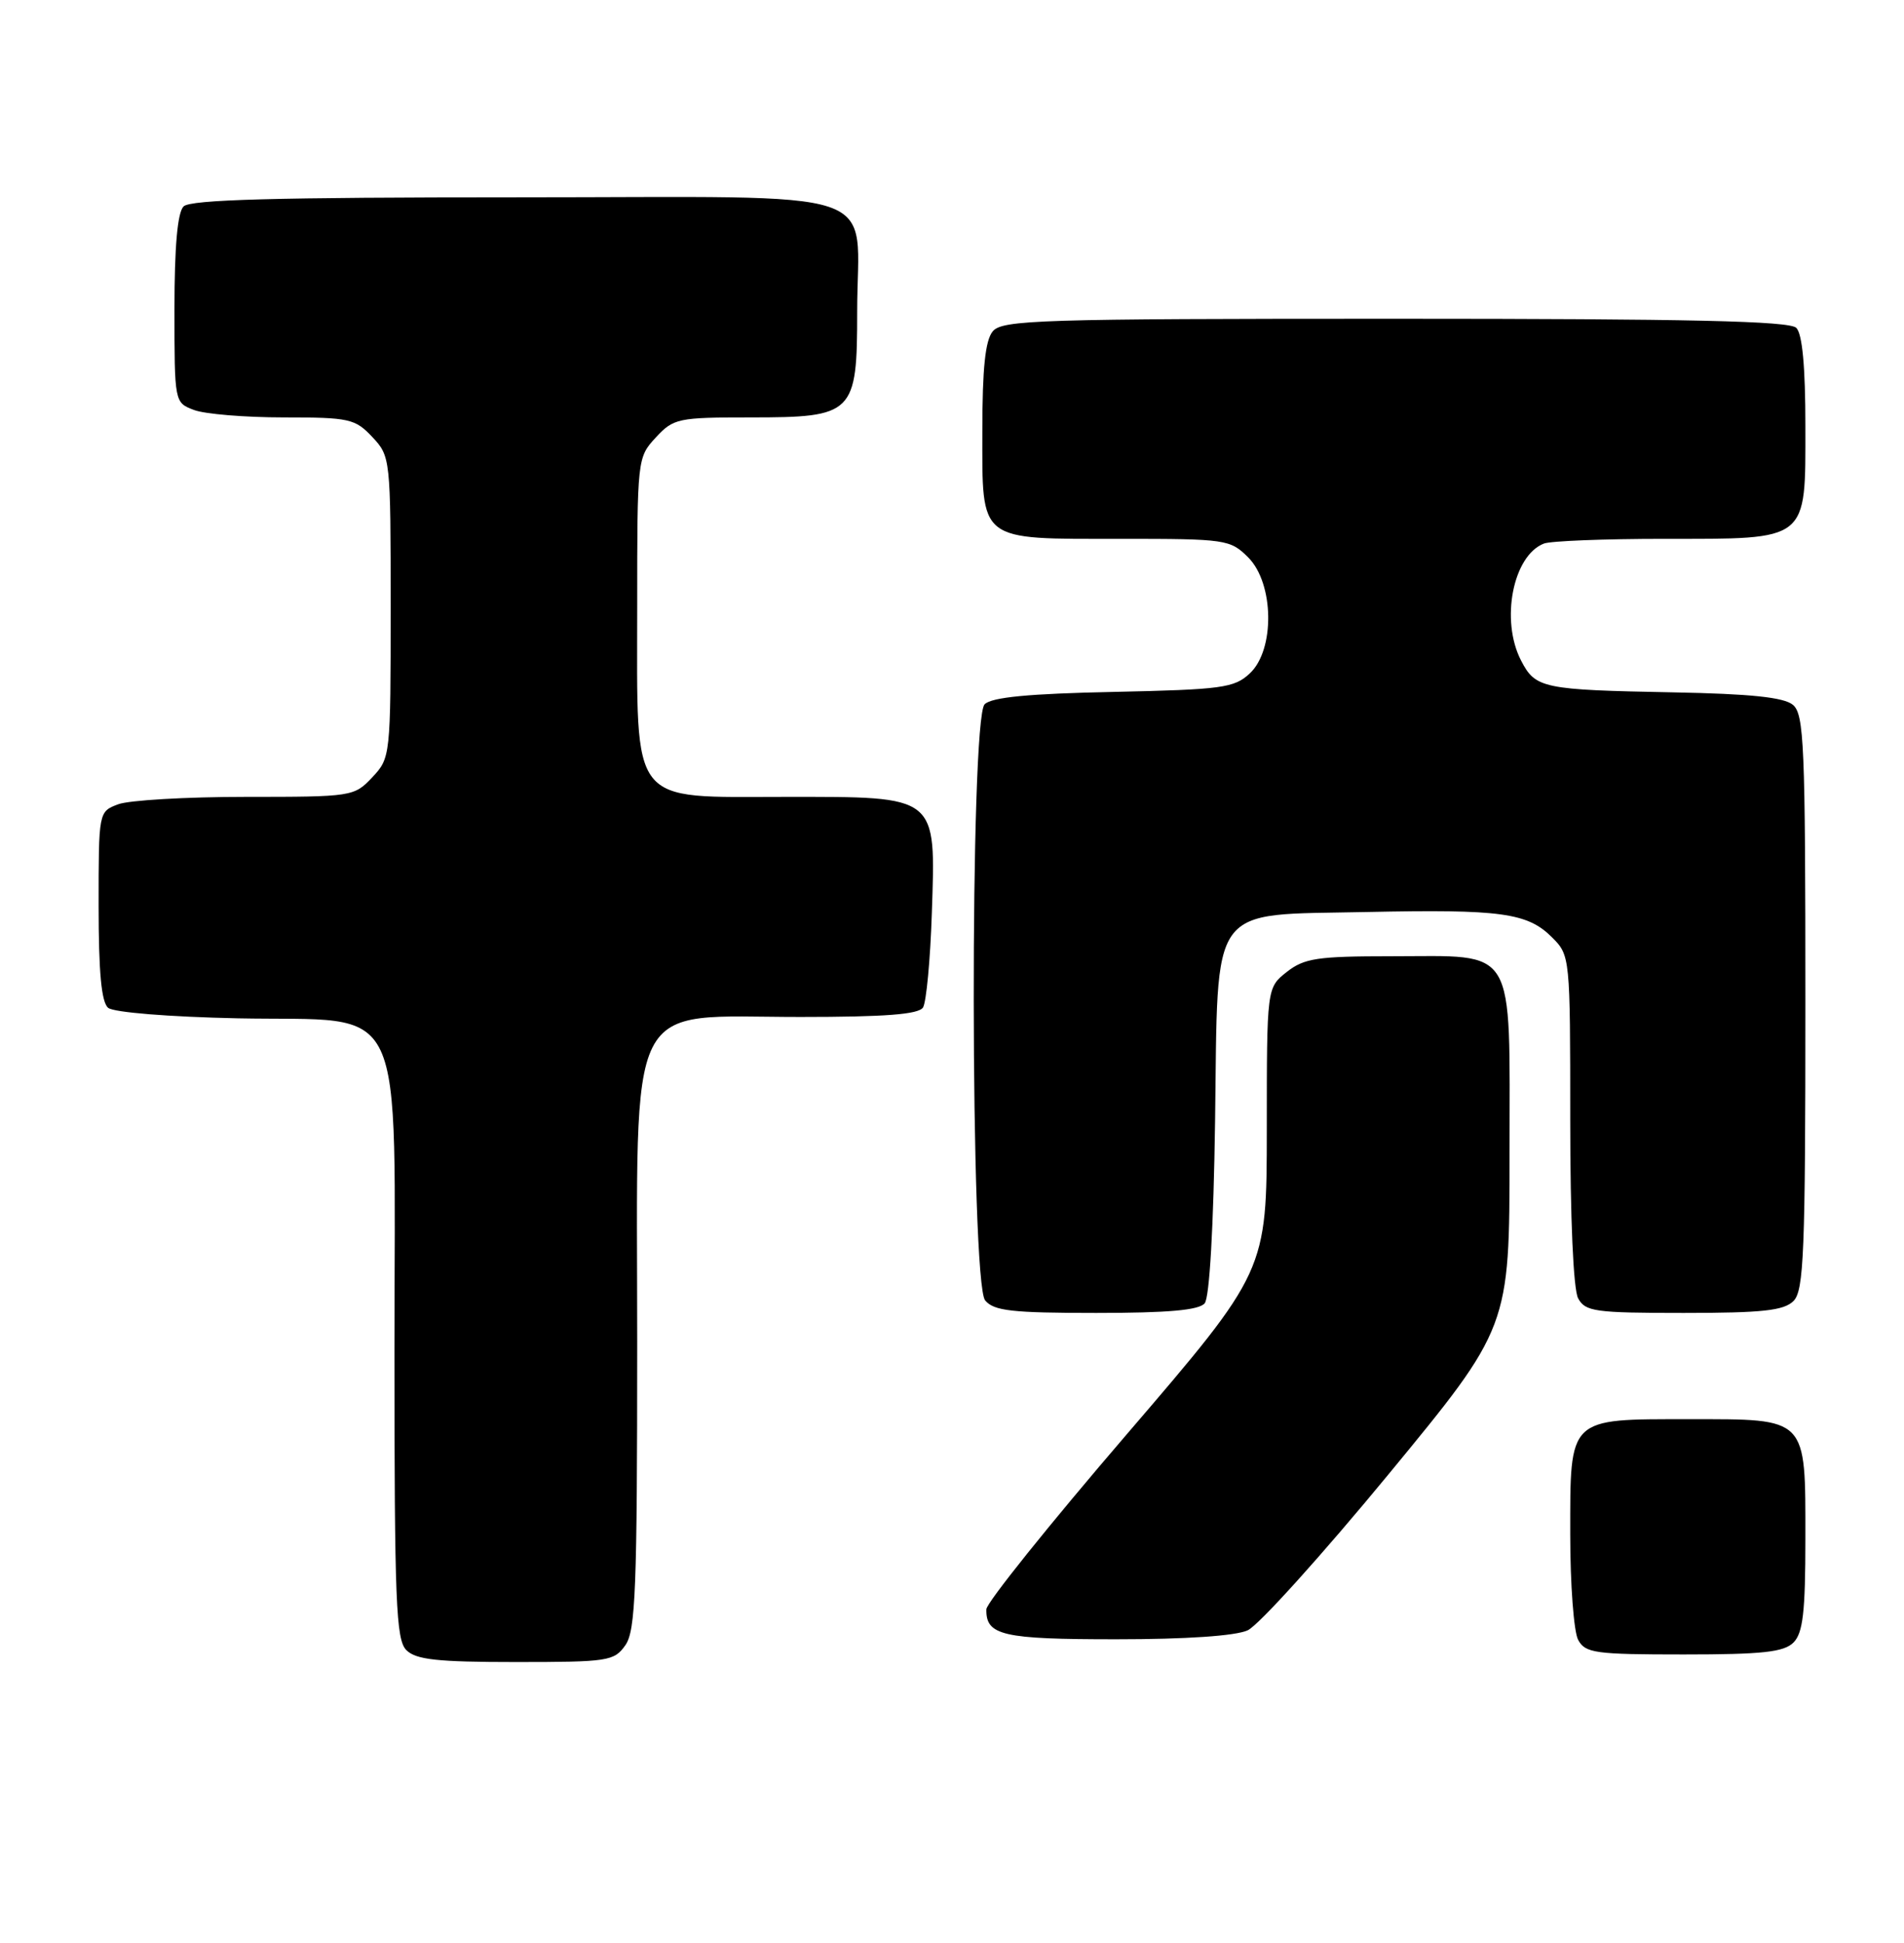 <?xml version="1.0" encoding="UTF-8" standalone="no"?>
<!DOCTYPE svg PUBLIC "-//W3C//DTD SVG 1.1//EN" "http://www.w3.org/Graphics/SVG/1.1/DTD/svg11.dtd" >
<svg xmlns="http://www.w3.org/2000/svg" xmlns:xlink="http://www.w3.org/1999/xlink" version="1.1" viewBox="0 0 251 256">
 <g >
 <path fill="currentColor"
d=" M 82.44 216.78 C 83.79 214.86 84.00 209.36 84.00 176.87 C 84.00 130.42 82.20 134.00 105.52 134.00 C 116.72 134.00 121.10 133.66 121.68 132.75 C 122.11 132.06 122.64 126.48 122.84 120.35 C 123.36 104.68 123.76 105.00 103.57 105.00 C 82.81 105.00 84.00 106.52 84.00 80.01 C 84.00 60.47 84.02 60.27 86.45 57.65 C 88.79 55.12 89.37 55.00 98.95 55.00 C 112.55 55.00 113.00 54.55 113.00 41.07 C 113.00 24.33 117.95 26.00 68.22 26.00 C 36.25 26.00 25.10 26.30 24.20 27.20 C 23.40 28.00 23.00 32.47 23.00 40.72 C 23.00 53.03 23.00 53.05 25.57 54.02 C 26.98 54.56 32.30 55.00 37.39 55.00 C 46.05 55.00 46.81 55.17 49.08 57.58 C 51.47 60.13 51.50 60.38 51.50 80.00 C 51.50 99.62 51.47 99.87 49.08 102.42 C 46.69 104.96 46.43 105.00 32.39 105.00 C 24.55 105.00 16.98 105.44 15.57 105.98 C 13.00 106.95 13.00 106.96 13.00 119.35 C 13.00 128.13 13.37 132.06 14.26 132.80 C 14.99 133.40 22.29 133.99 31.35 134.18 C 54.00 134.64 52.00 130.40 52.00 177.98 C 52.00 211.08 52.20 216.06 53.57 217.43 C 54.84 218.69 57.65 219.00 68.01 219.00 C 80.18 219.00 80.97 218.88 82.44 216.78 Z  M 236.43 216.43 C 237.68 215.17 238.00 212.42 238.00 202.76 C 238.00 186.62 238.37 187.00 222.67 187.00 C 206.64 187.00 207.00 186.65 207.00 202.22 C 207.00 208.77 207.47 215.00 208.04 216.07 C 208.98 217.82 210.24 218.00 221.96 218.00 C 232.35 218.00 235.16 217.69 236.43 216.43 Z  M 164.48 214.82 C 165.90 214.18 174.25 204.93 183.03 194.28 C 199.00 174.90 199.00 174.90 199.00 152.01 C 199.00 124.16 200.10 126.00 183.41 126.00 C 173.65 126.00 171.94 126.26 169.63 128.07 C 167.00 130.15 167.00 130.15 167.00 148.82 C 166.99 167.50 166.99 167.50 148.53 189.00 C 138.37 200.82 130.04 211.20 130.03 212.05 C 129.96 215.50 132.14 216.00 147.15 216.00 C 156.32 216.00 162.88 215.56 164.48 214.82 Z  M 158.81 171.73 C 159.45 170.96 159.98 161.69 160.18 147.76 C 160.59 118.59 159.11 120.63 180.22 120.17 C 197.88 119.80 201.37 120.27 204.61 123.52 C 206.98 125.89 207.00 126.07 207.00 147.52 C 207.00 160.51 207.41 169.90 208.04 171.07 C 208.98 172.82 210.24 173.00 221.96 173.00 C 232.35 173.00 235.16 172.69 236.43 171.43 C 237.80 170.06 238.00 165.09 238.00 132.05 C 238.00 98.14 237.83 94.10 236.35 92.87 C 235.16 91.88 230.75 91.42 220.60 91.23 C 203.35 90.90 202.42 90.71 200.52 87.04 C 197.77 81.73 199.45 73.19 203.54 71.62 C 204.44 71.28 211.55 71.00 219.36 71.00 C 238.56 71.00 238.00 71.45 238.00 56.14 C 238.00 48.34 237.60 44.00 236.80 43.20 C 235.90 42.30 222.78 42.00 183.92 42.00 C 137.04 42.00 132.12 42.15 130.87 43.66 C 129.89 44.85 129.50 48.52 129.50 56.74 C 129.50 71.54 128.81 71.00 147.74 71.00 C 161.64 71.00 162.17 71.08 164.55 73.45 C 167.97 76.88 168.09 85.64 164.75 88.74 C 162.70 90.65 161.09 90.86 146.80 91.17 C 135.62 91.40 130.72 91.87 129.80 92.80 C 127.84 94.76 127.91 168.98 129.87 171.35 C 131.02 172.73 133.39 173.00 144.50 173.00 C 153.98 173.00 158.05 172.64 158.81 171.73 Z "/>
</g>
</svg>
